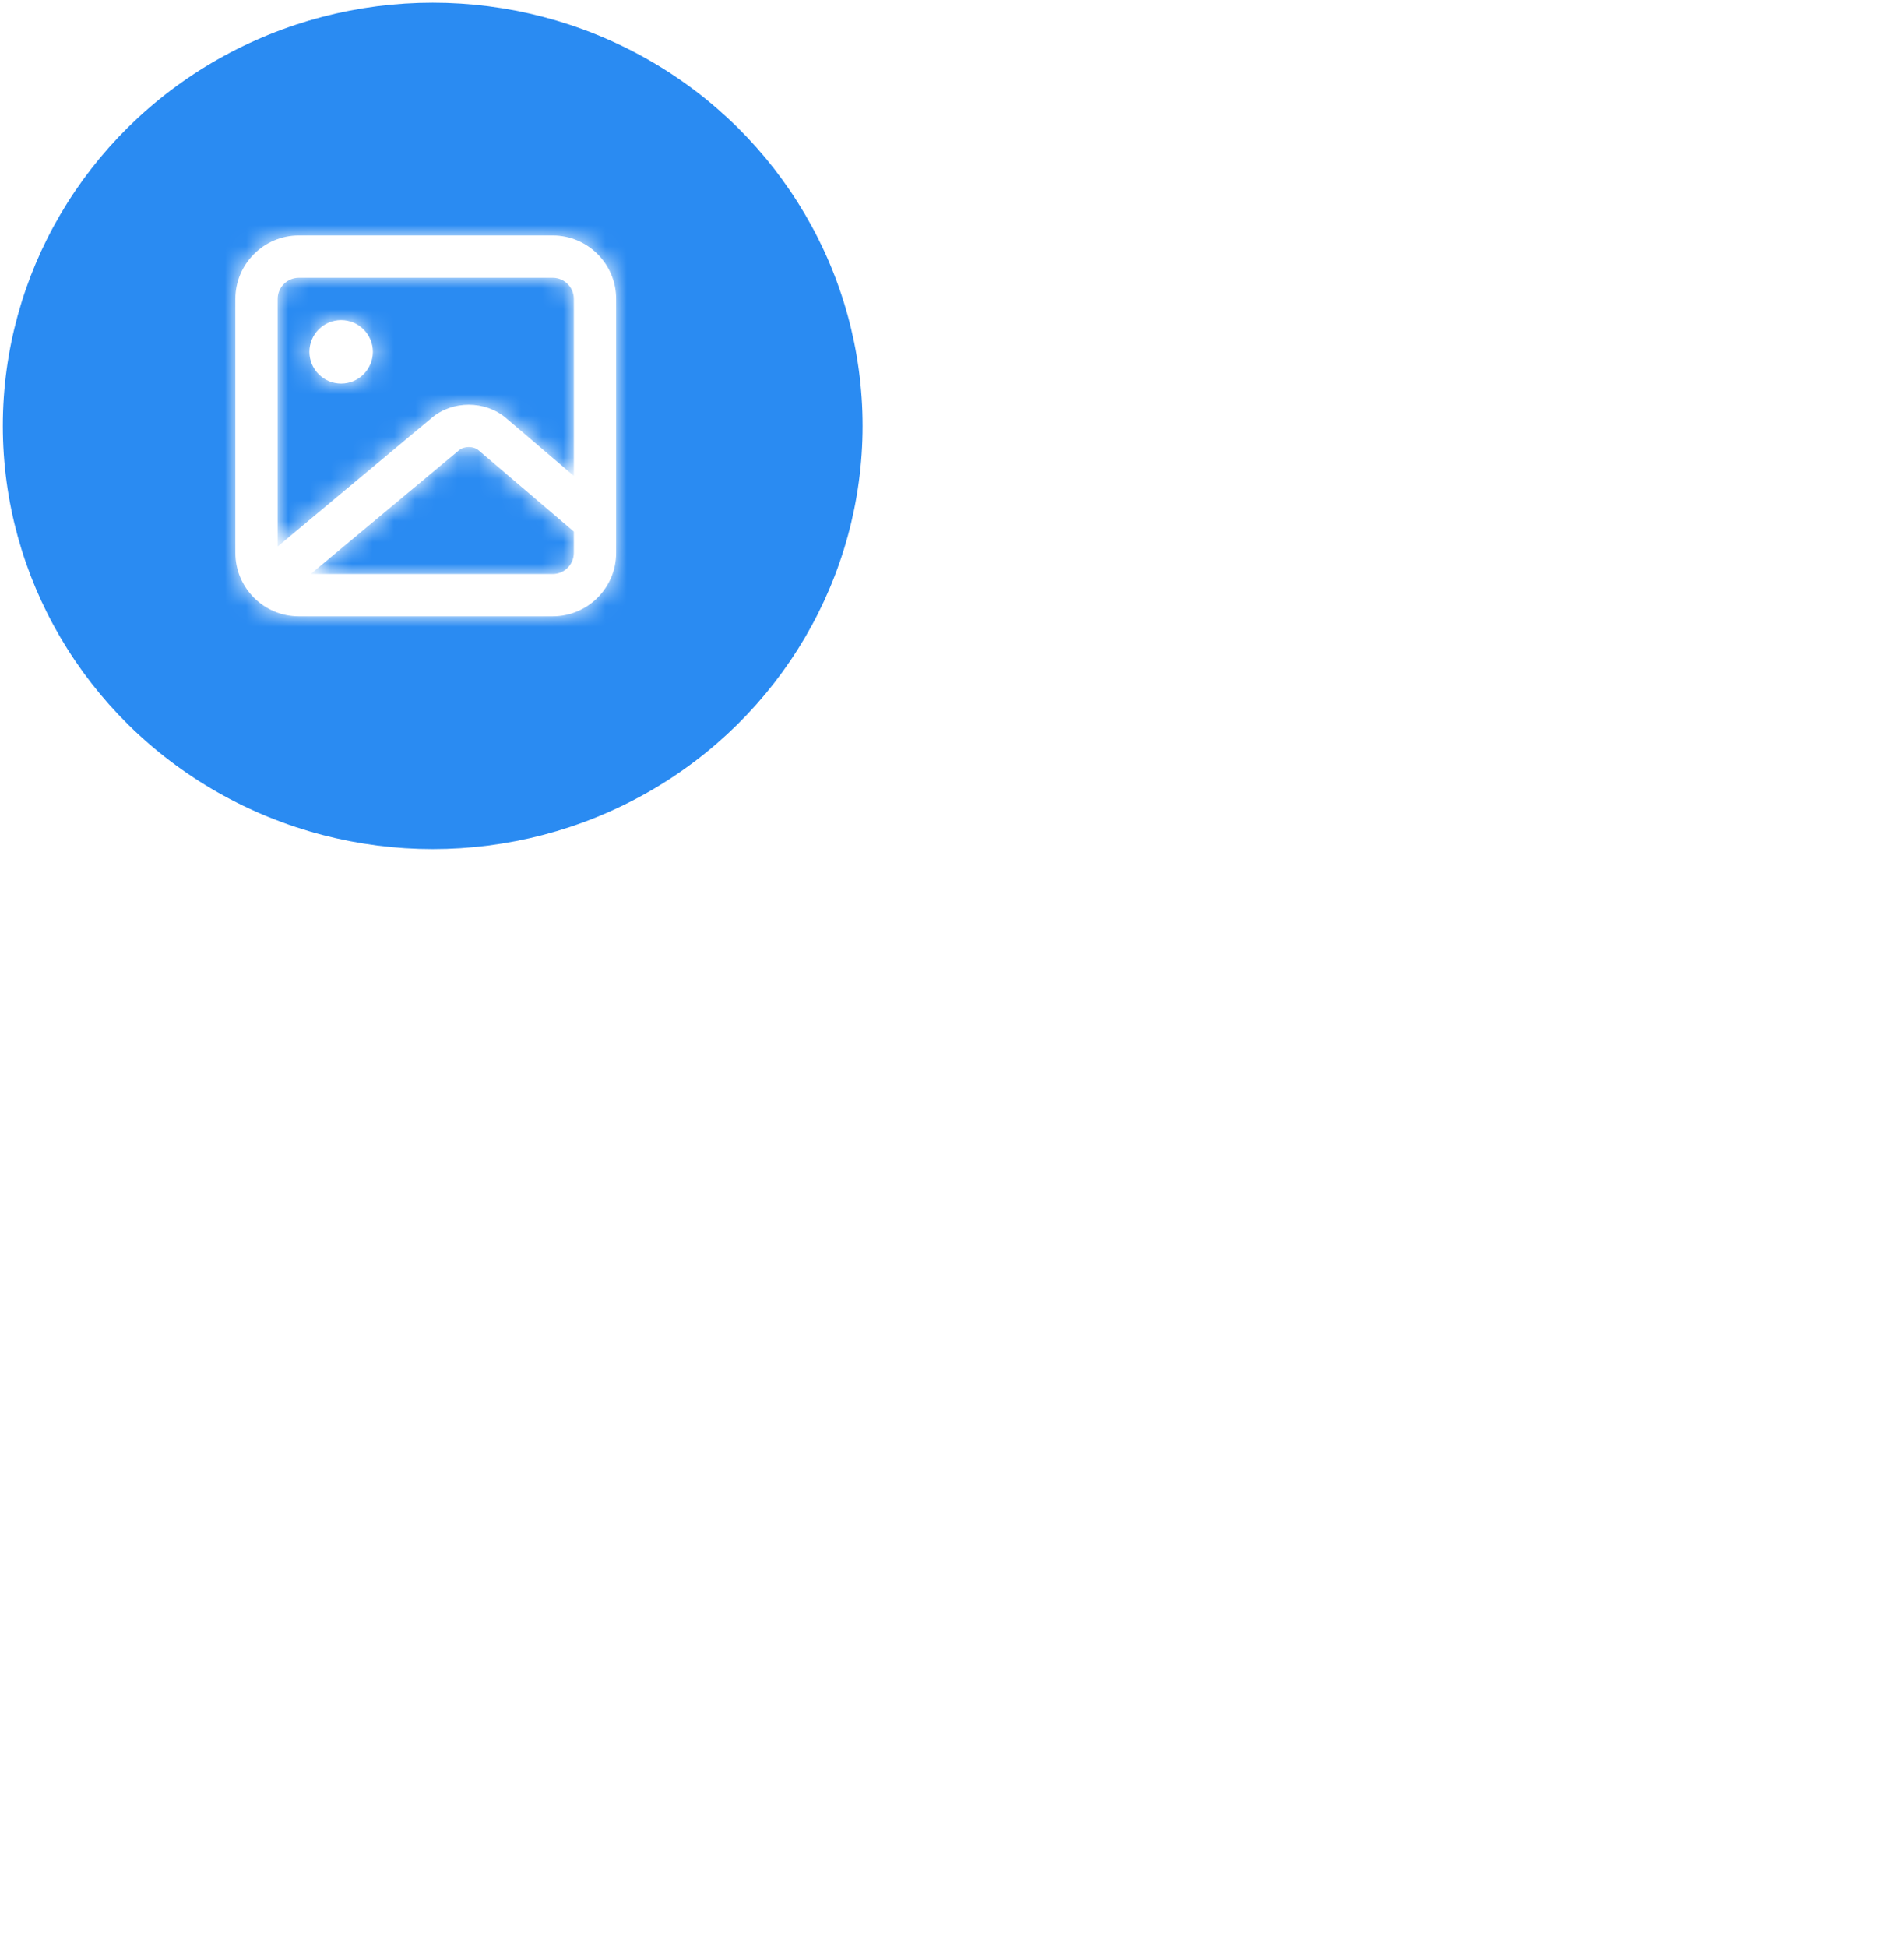 <?xml version="1.0" encoding="UTF-8" standalone="no"?>
<svg
   width="90"
   height="92"
   viewBox="0 0 90 92"
   fill="none"
   version="1.1"
   id="svg19046">
  <g
     filter="url(#filter0_ddd_1_424)"
     id="g18998-6"
     style="stroke-width:0.992;filter:url(#filter0_ddd_1_424-2)"
     transform="matrix(1.016,0,0,1,-25.266,-19.872)">
    <circle
       cx="45"
       cy="40"
       r="20"
       fill="url(#paint0_linear_1_67)"
       id="circle18996-1"
       style="stroke-width:0.994" />
  </g>
  <path
     fill-rule="evenodd"
     clip-rule="evenodd"
     d="m 16.125,18.128 c 0.828,0 1.5,-0.672 1.5,-1.5 0,-0.828 -0.672,-1.5 -1.5,-1.5 -0.828,0 -1.5,0.672 -1.5,1.5 0,0.828 0.672,1.5 1.5,1.5 z m 10,9 H 14.686 l 7.005,-5.845 c 0.246,-0.209 0.692,-0.208 0.933,-0.001 l 4.501,3.84 v 1.006 c 0,0.552 -0.448,1 -1,1 z m -12,-14 h 12 c 0.552,0 1,0.448 1,1 v 8.364 L 23.922,19.76 c -0.99,-0.842 -2.539,-0.842 -3.52,-0.006 l -7.277,6.072 V 14.128 c 0,-0.552 0.448,-1 1,-1 z m 12,-2 h -12 c -1.654,0 -3,1.346 -3,3 v 12 c 0,1.654 1.346,3 3,3 h 12 c 1.654,0 3,-1.346 3,-3 v -12 c 0,-1.654 -1.346,-3 -3,-3 z"
     fill="#ffffff"
     id="path19000-2" />
  <g
     mask="url(#mask0_1_424-9)"
     id="g19007-0"
     transform="translate(-24.875,-19.872)">
    <rect
       x="33"
       y="28"
       width="24"
       height="24"
       fill="#ffffff"
       id="rect19005-5" />
  </g>
  <defs
     id="defs19044">
    <filter
       id="filter0_ddd_1_424-2"
       x="0"
       y="0"
       width="90"
       height="92"
       filterUnits="userSpaceOnUse"
       color-interpolation-filters="sRGB">
      <feBlend
         mode="normal"
         in="SourceGraphic"
         in2="effect3_dropShadow_1_424"
         result="shape"
         id="feBlend19041-6" />
    </filter>
    <mask
       id="mask0_1_424-9"
       maskUnits="userSpaceOnUse"
       x="36"
       y="31"
       width="18"
       height="18">
      <path
         fill-rule="evenodd"
         clip-rule="evenodd"
         d="m 41,38 c 0.828,0 1.5,-0.672 1.5,-1.5 0,-0.828 -0.672,-1.5 -1.5,-1.5 -0.828,0 -1.5,0.672 -1.5,1.5 0,0.828 0.672,1.5 1.5,1.5 z m 10,9 H 39.561 l 7.005,-5.845 c 0.246,-0.209 0.692,-0.208 0.933,-10e-4 L 52,44.994 V 46 c 0,0.552 -0.448,1 -1,1 z M 39,33 h 12 c 0.552,0 1,0.448 1,1 v 8.364 L 48.797,39.632 C 47.807,38.79 46.258,38.79 45.277,39.626 L 38,45.698 V 34 c 0,-0.552 0.448,-1 1,-1 z M 51,31 H 39 c -1.654,0 -3,1.346 -3,3 v 12 c 0,1.654 1.346,3 3,3 h 12 c 1.654,0 3,-1.346 3,-3 V 34 c 0,-1.654 -1.346,-3 -3,-3 z"
         fill="#ffffff"
         id="path19002-2" />
    </mask>
    <linearGradient id="paint0_linear_1_67" x1="6" y1="4" x2="18" y2="19.5" gradientUnits="userSpaceOnUse">
        <stop stop-color="#2A8BF2"/>
        <stop offset="0.934" stop-color="#2A8BF2"/>
    </linearGradient>
  </defs>
</svg>
